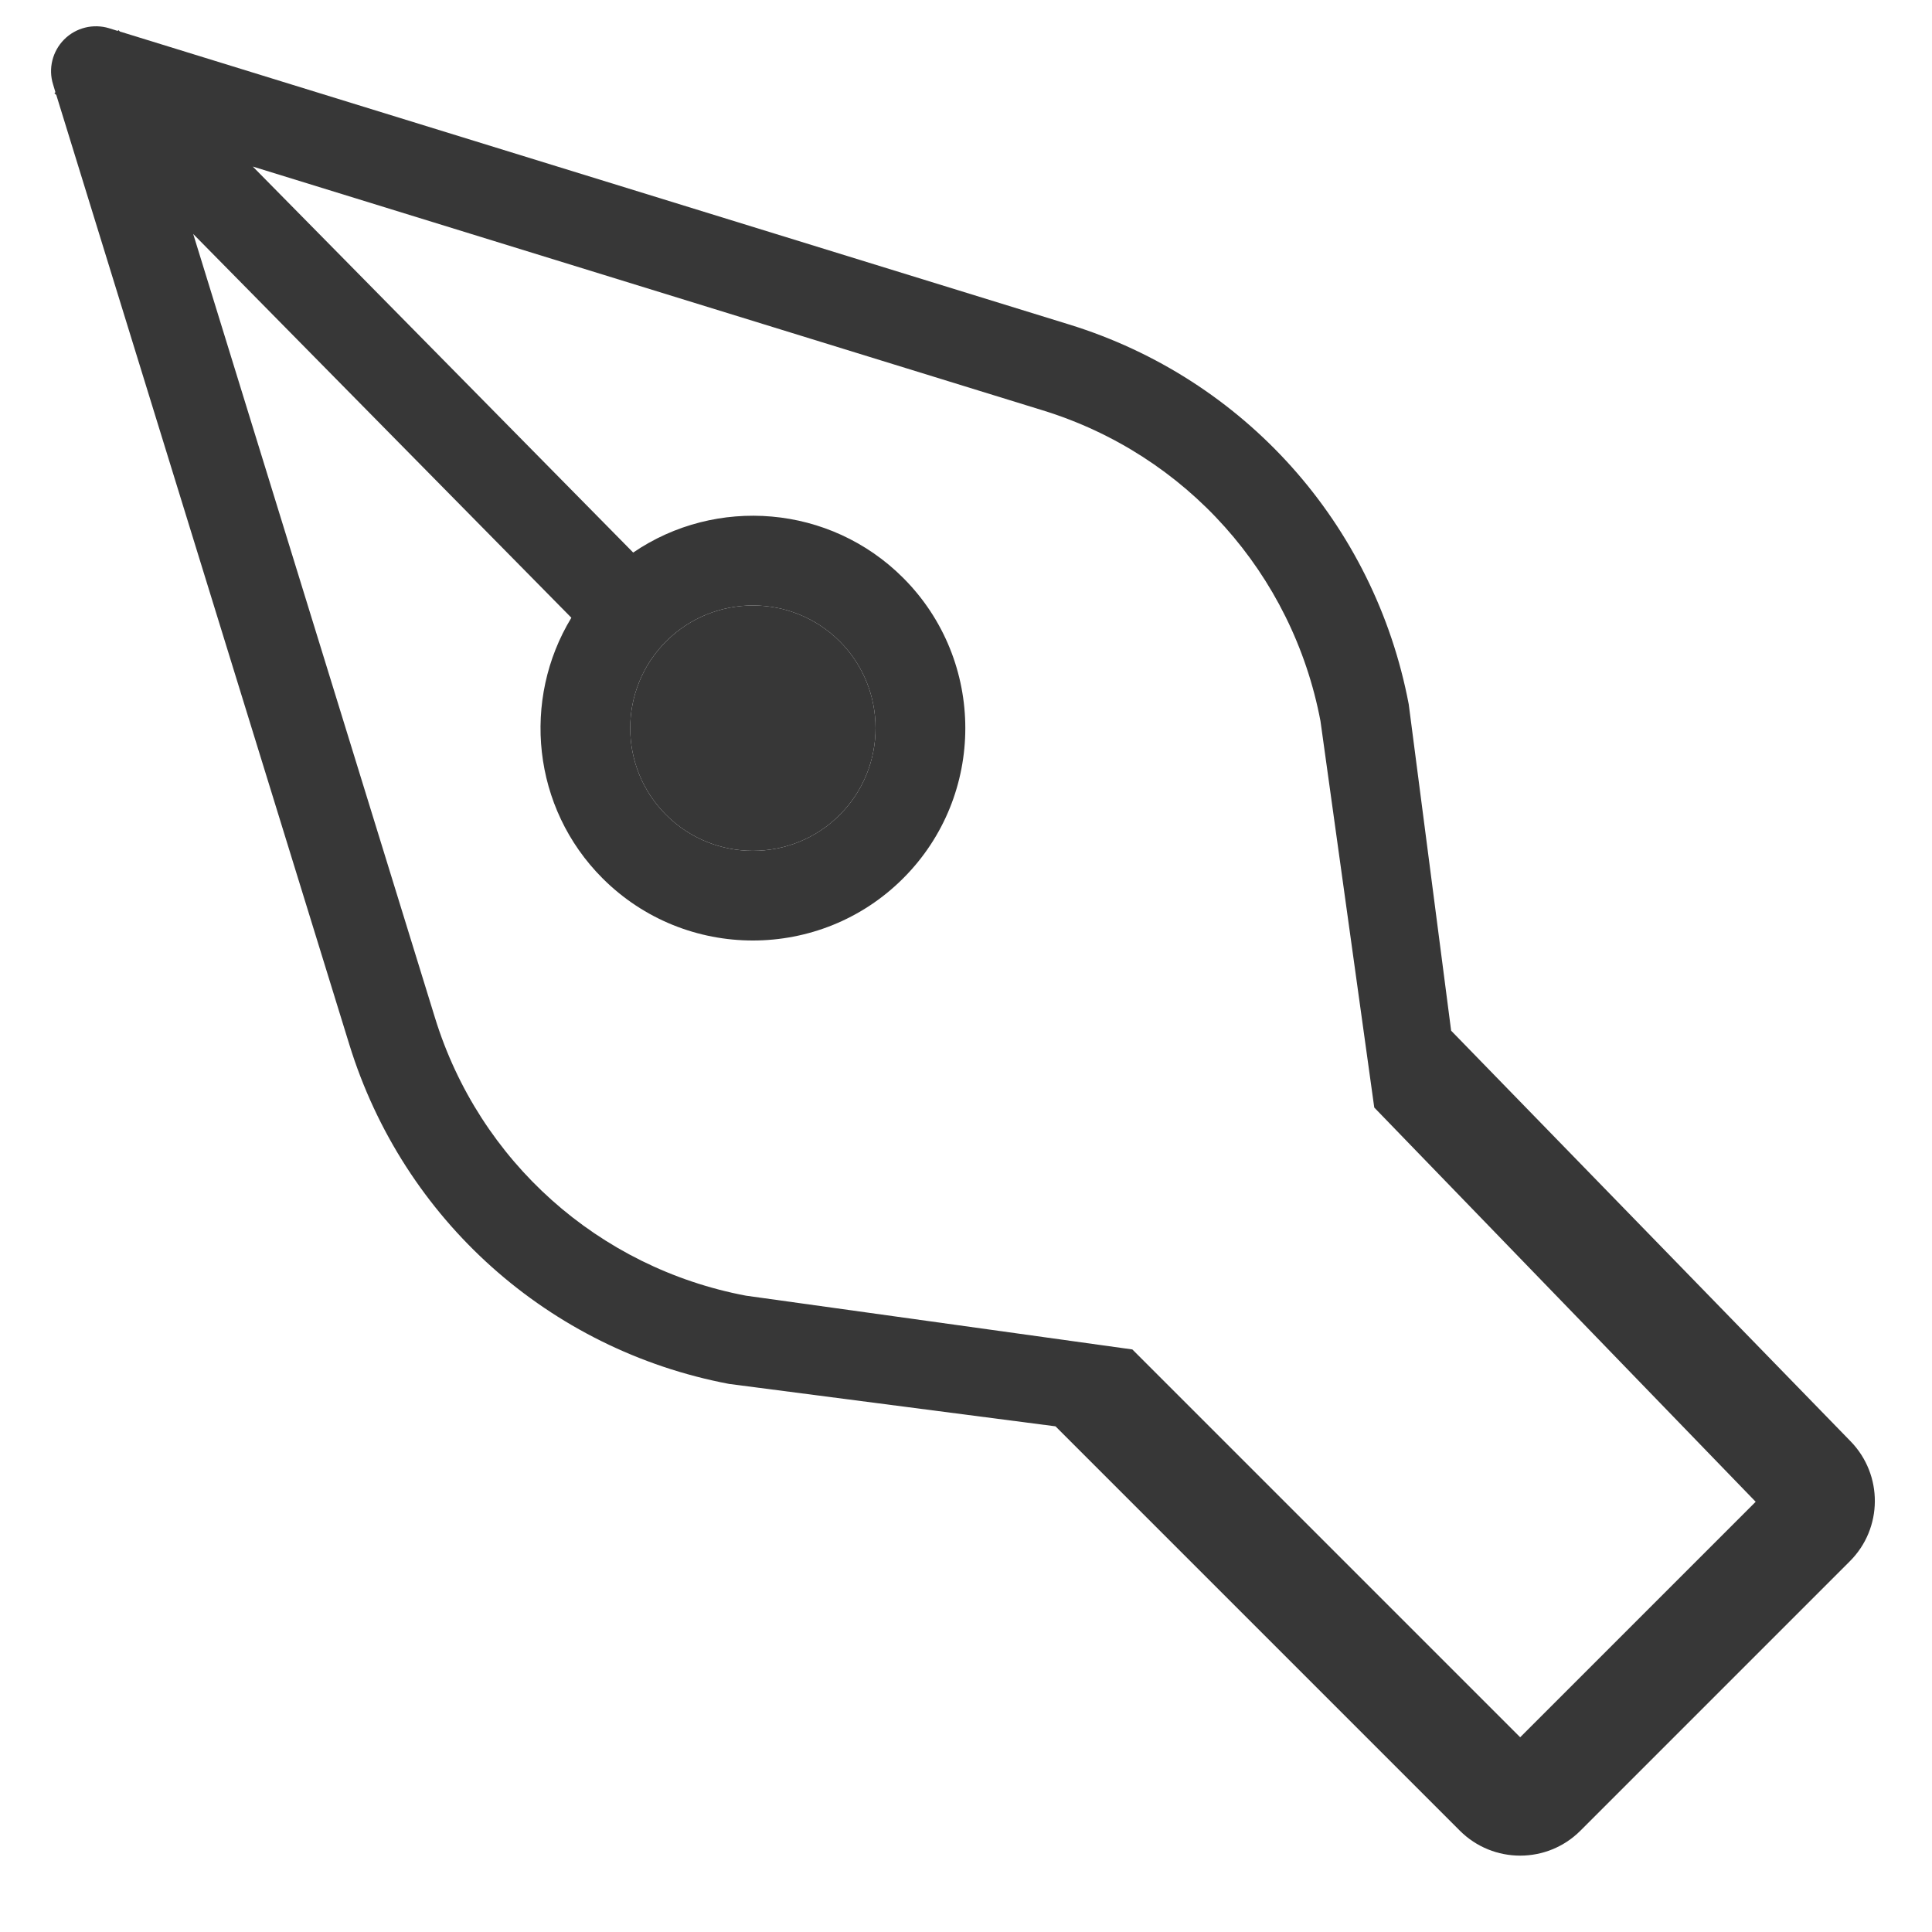 <svg width="19" height="19" viewBox="0 0 19 19" fill="none" xmlns="http://www.w3.org/2000/svg">
<path fill-rule="evenodd" clip-rule="evenodd" d="M10.514 3.191L1.179 0.31L1.165 0.296L1.157 0.304L1.074 0.278C0.917 0.23 0.747 0.272 0.631 0.388C0.516 0.504 0.473 0.674 0.522 0.83L0.545 0.907L0.535 0.916L0.554 0.935L3.435 10.271C3.966 11.994 5.398 13.274 7.17 13.61L10.38 14.027L14.356 18.003C14.684 18.331 15.216 18.331 15.543 18.003L18.192 15.354C18.517 15.03 18.52 14.504 18.2 14.175L14.271 10.136L13.854 6.926C13.518 5.154 12.238 3.723 10.514 3.191ZM8.258 6.307C7.787 5.837 7.022 5.837 6.551 6.307C6.08 6.778 6.08 7.544 6.551 8.014C7.022 8.485 7.787 8.485 8.258 8.014C8.728 7.543 8.728 6.778 8.258 6.307ZM12.986 7.091L13.515 10.892L17.266 14.769L14.95 17.085L11.136 13.271L7.335 12.742C5.885 12.467 4.713 11.42 4.278 10.01L1.9 2.301L5.619 6.075C5.13 6.879 5.232 7.944 5.926 8.638C6.741 9.453 8.067 9.453 8.882 8.638C9.697 7.824 9.697 6.498 8.882 5.683C8.161 4.962 7.04 4.879 6.227 5.434L2.486 1.638L10.253 4.035C11.664 4.469 12.711 5.641 12.986 7.091Z" fill="#373737"/>
<path fill-rule="evenodd" clip-rule="evenodd" d="M8.258 6.307C7.787 5.837 7.022 5.837 6.551 6.307C6.08 6.778 6.08 7.544 6.551 8.014C7.022 8.485 7.787 8.485 8.258 8.014C8.728 7.543 8.728 6.778 8.258 6.307Z" fill="#373737"/>
</svg>

